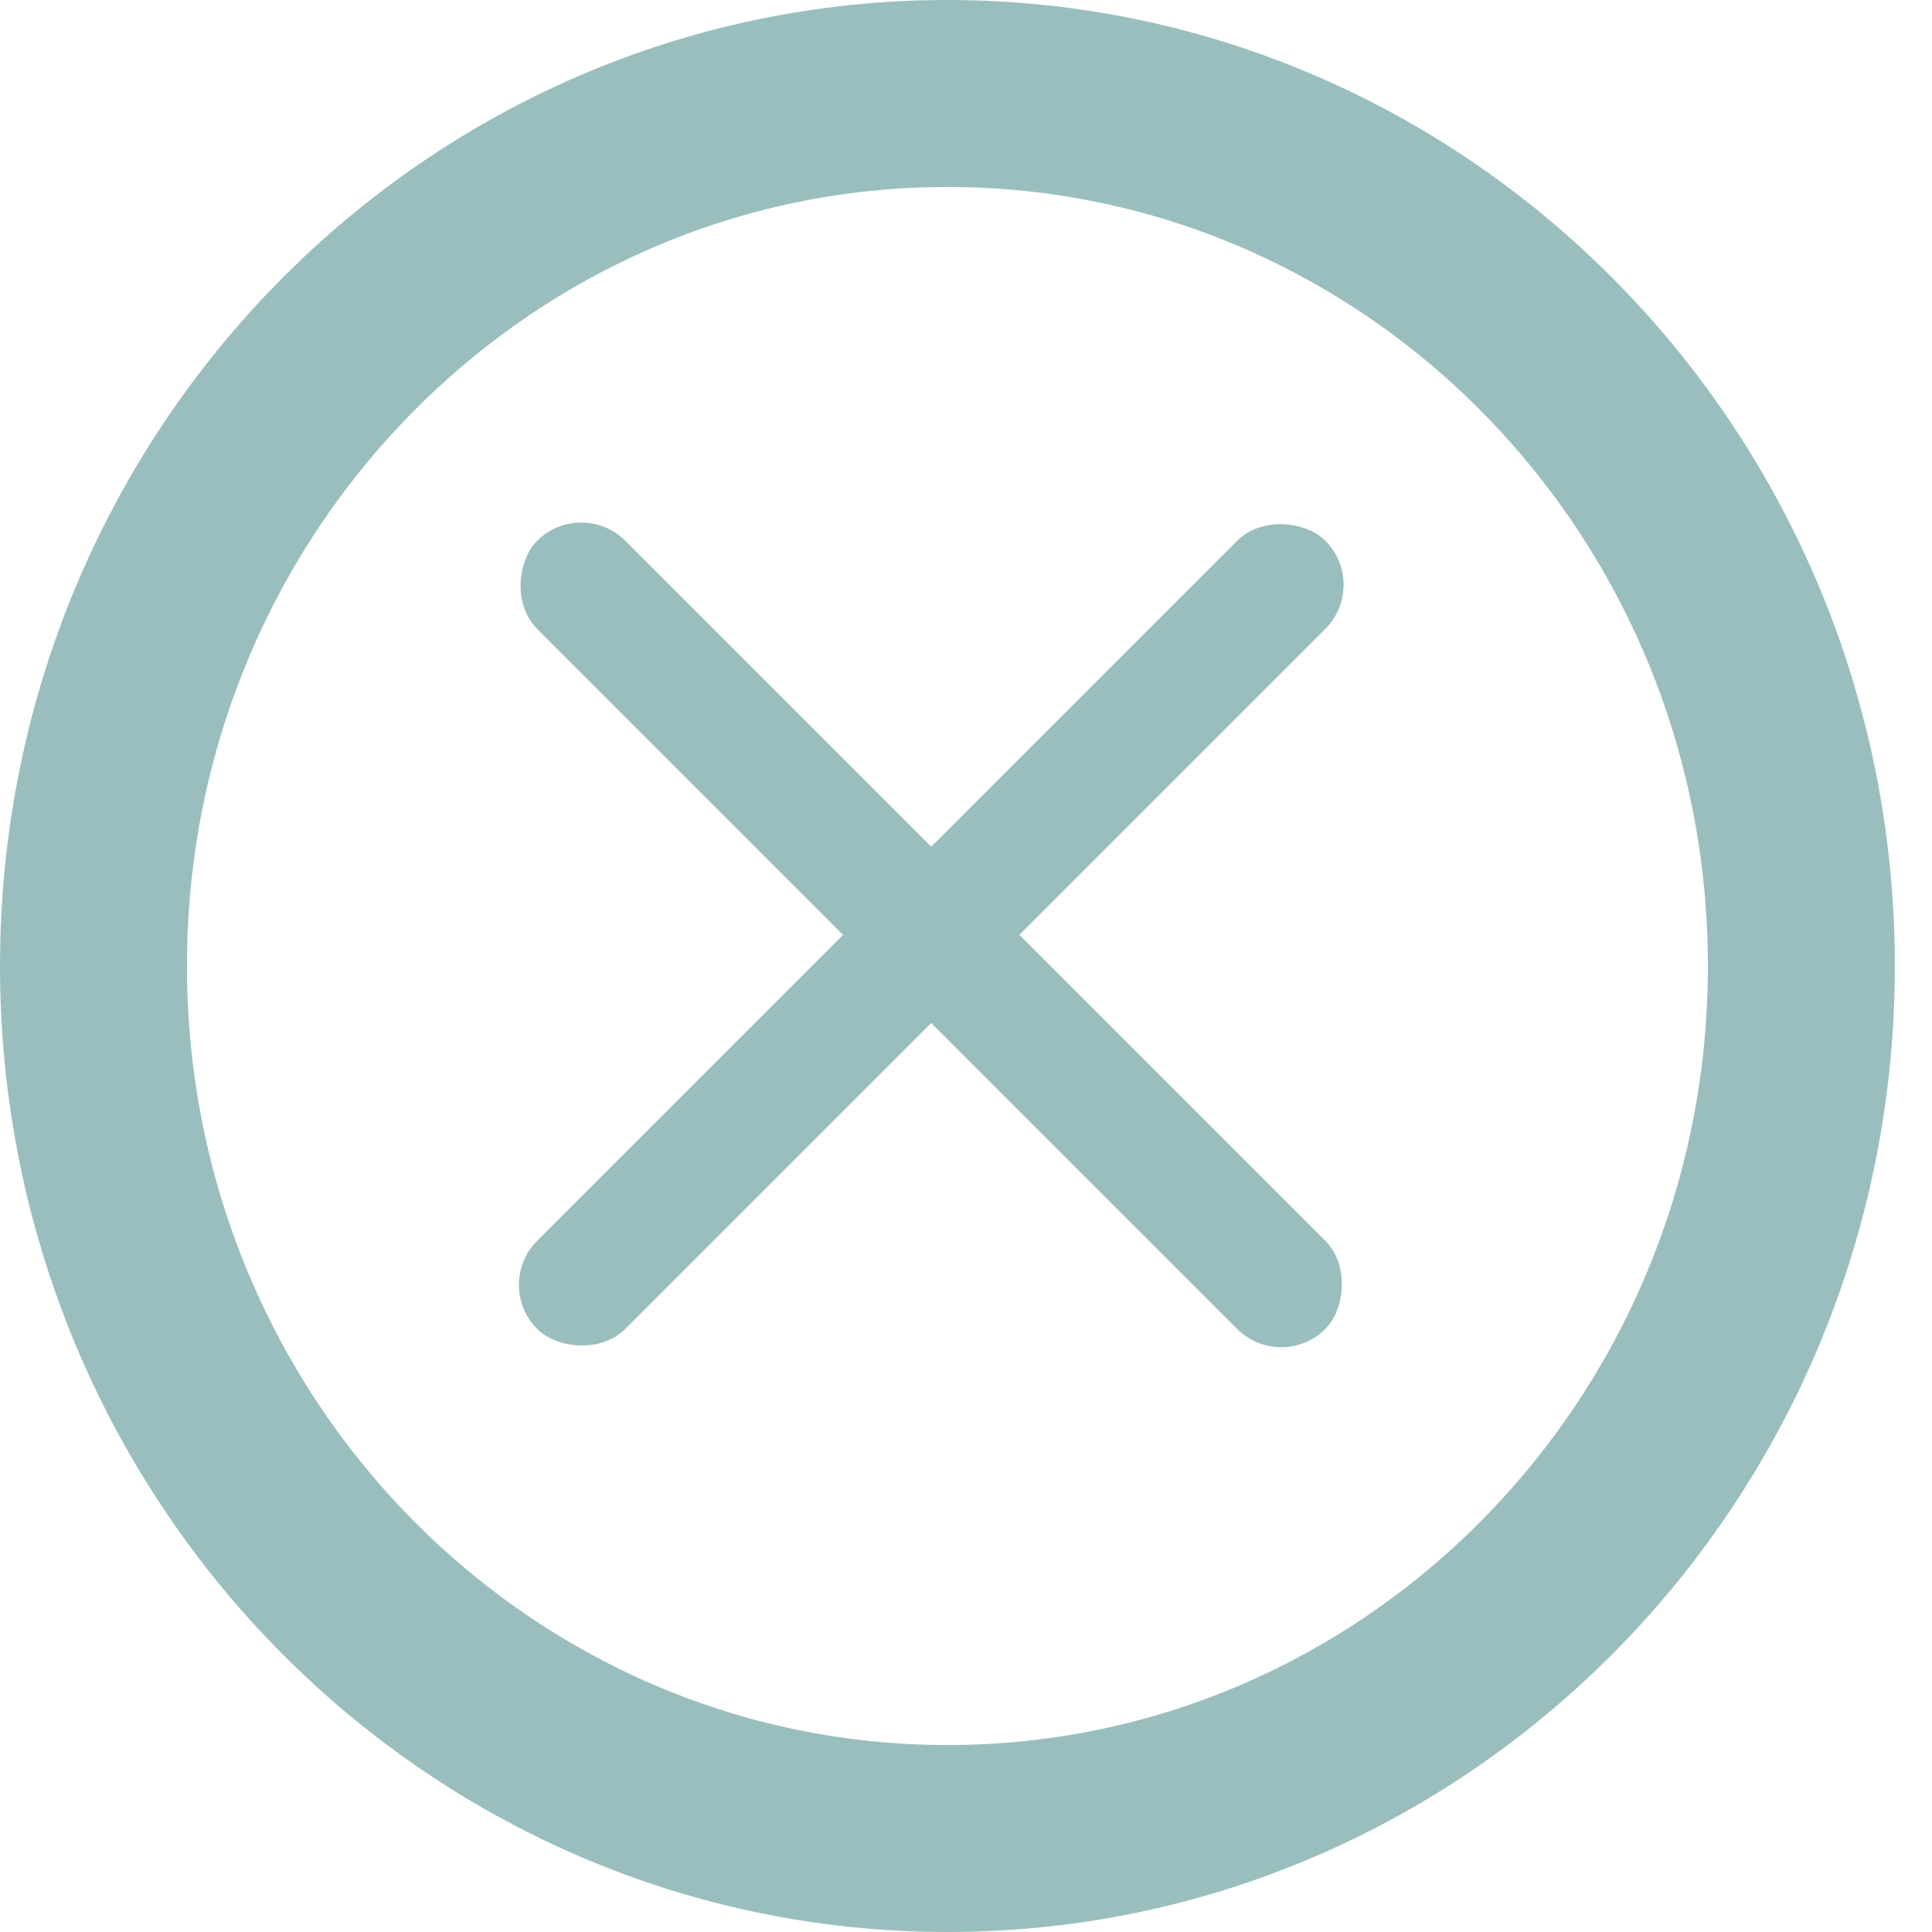 <svg width="31" height="31" viewBox="0 0 31 31" fill="none" xmlns="http://www.w3.org/2000/svg">
<path d="M28.904 15.5C28.904 23.26 22.742 29.5 15.202 29.5C7.662 29.5 1.5 23.26 1.5 15.5C1.5 7.74 7.662 1.5 15.202 1.5C22.742 1.5 28.904 7.74 28.904 15.5Z" stroke="#9ABEBE" stroke-width="3"/>
<rect x="7.912" y="20.616" width="17.885" height="2" rx="1" transform="rotate(-45 7.912 20.616)" fill="#9ABEBE"/>
<rect x="9.326" y="7.97" width="17.885" height="2" rx="1" transform="rotate(45 9.326 7.97)" fill="#9ABEBE"/>
</svg>
